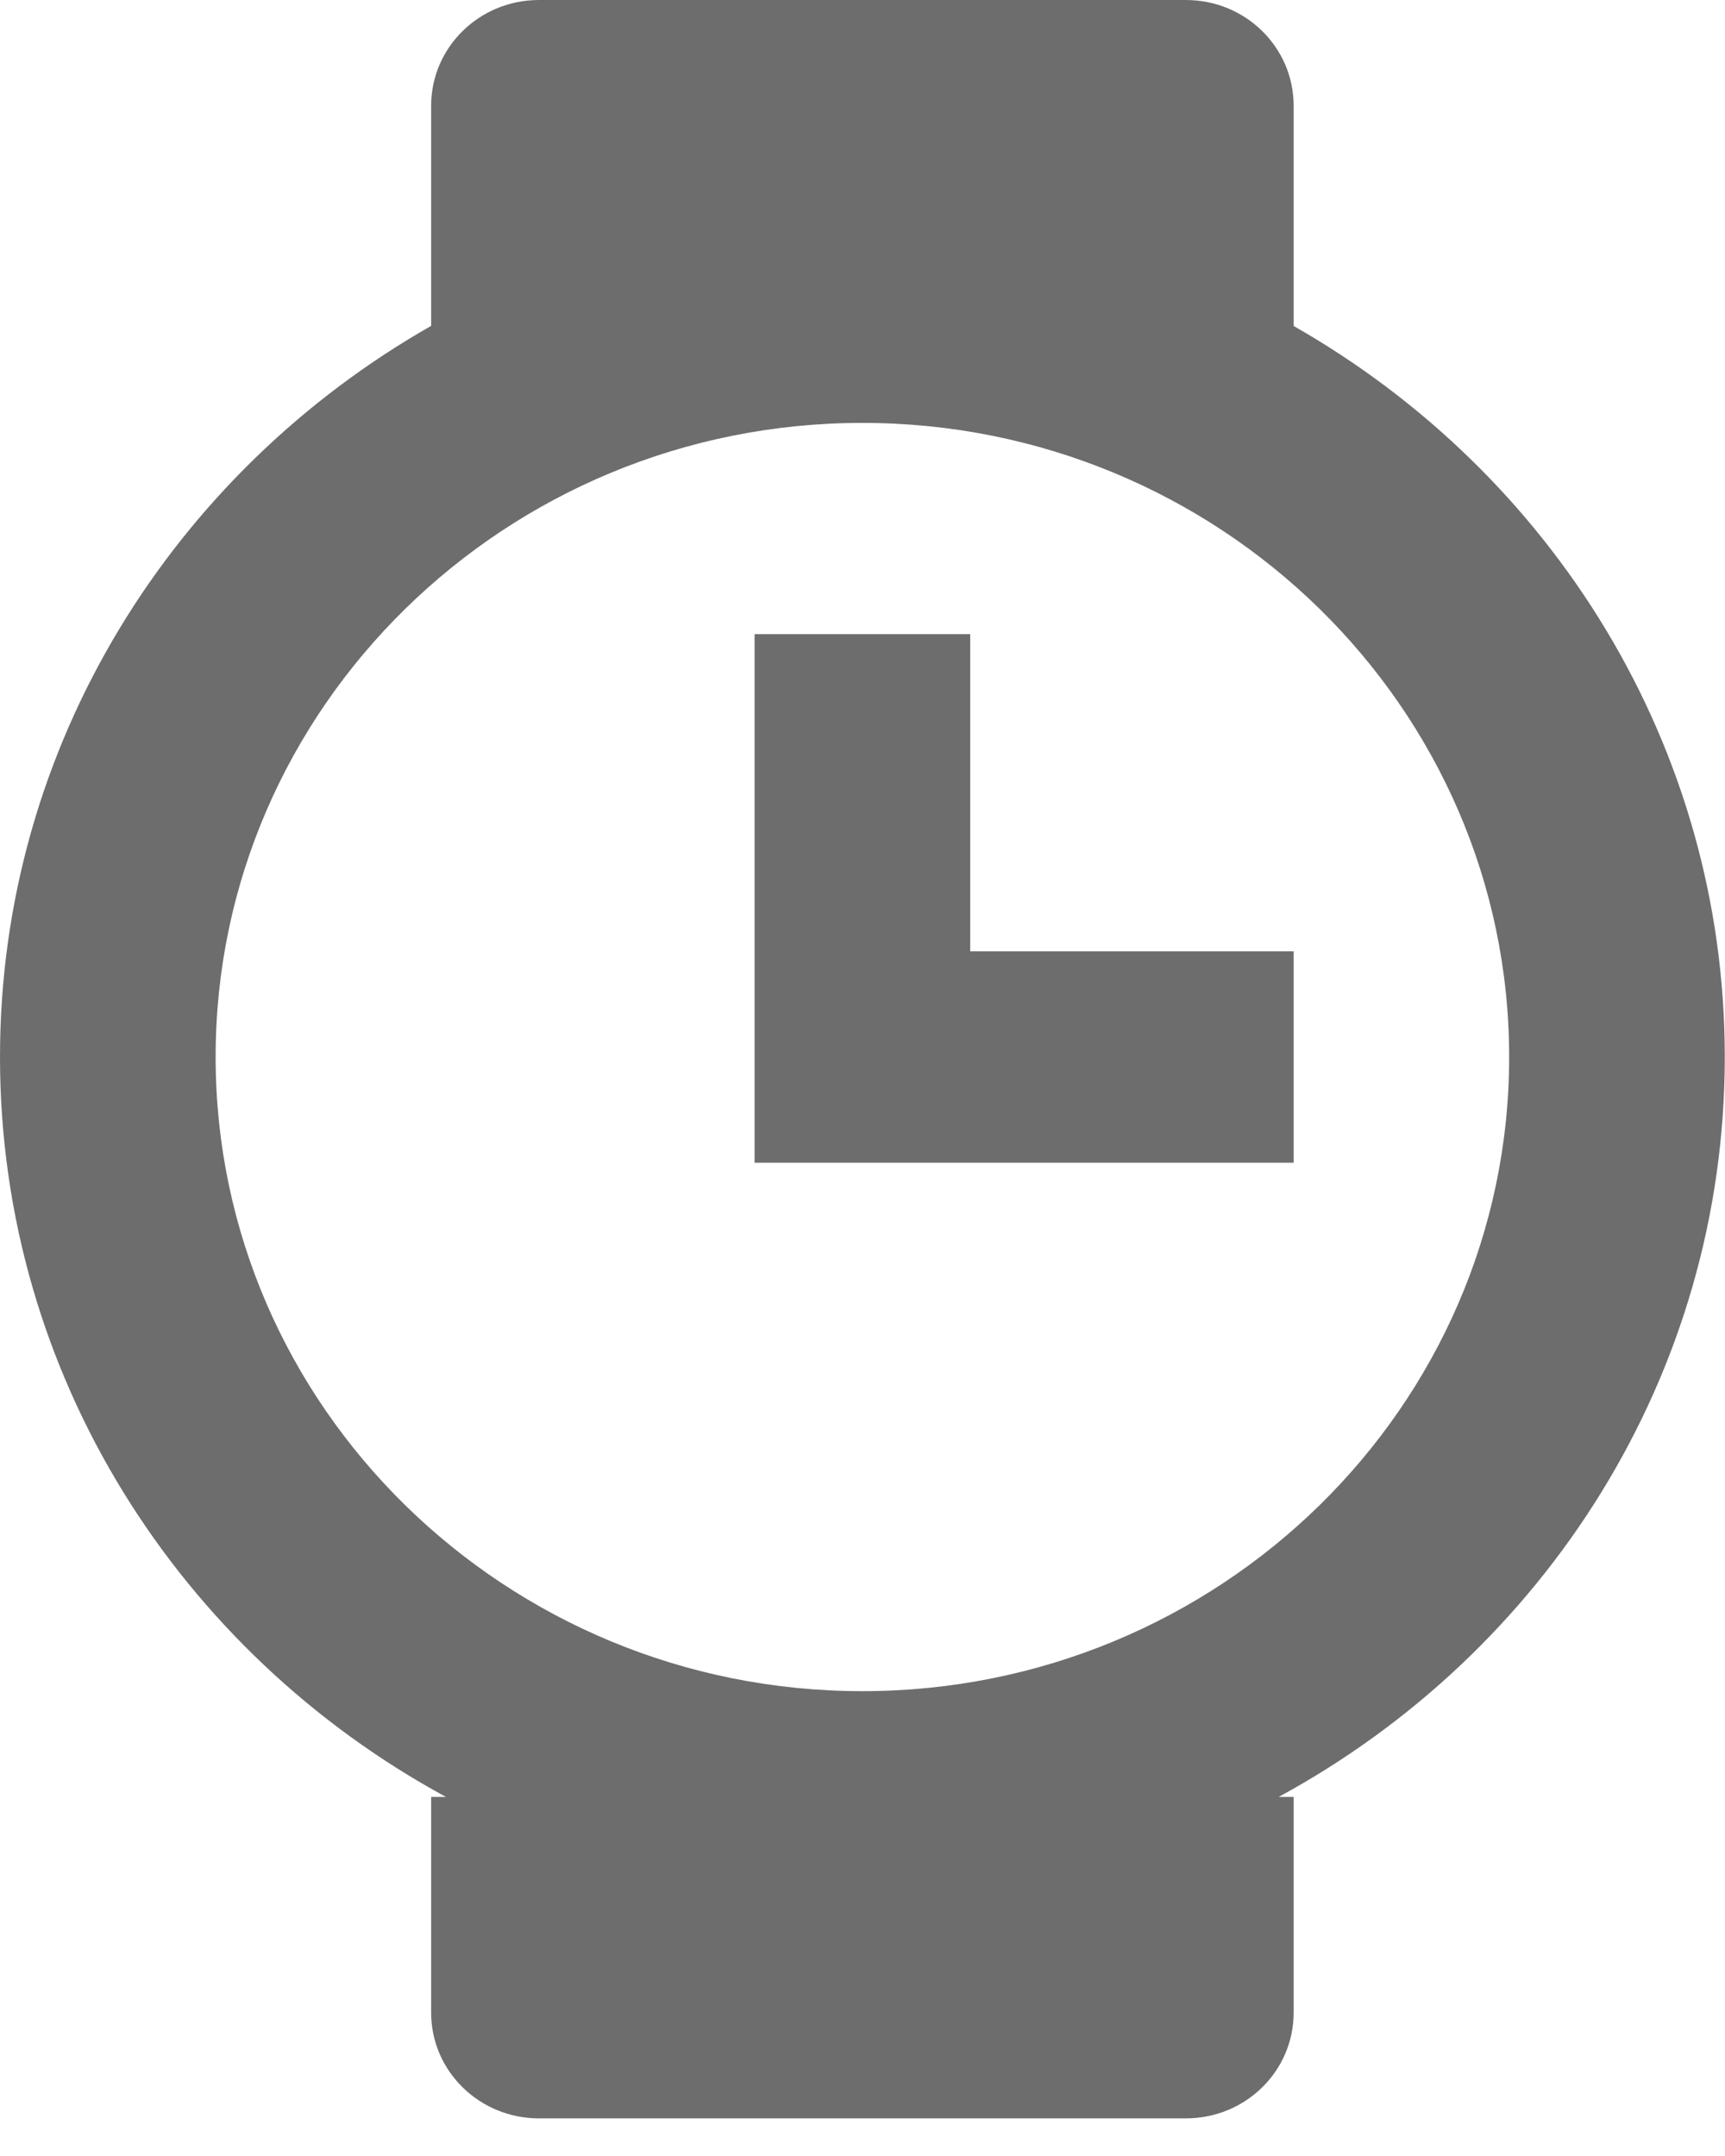 <svg width="16" height="20" viewBox="0 0 16 20" fill="none" xmlns="http://www.w3.org/2000/svg">
<path d="M8.999 5.883H6.999V10.786H11.999V8.825H8.999V5.883Z" fill="#6D6D6D"/>
<path d="M15.998 9.805C15.998 6.91 14.386 4.383 11.999 3.024V0.981C11.999 0.438 11.552 0 10.999 0H4.999C4.447 0 3.999 0.438 3.999 0.981V3.023C1.612 4.382 0 6.91 0 9.805C0 12.758 1.673 15.331 4.136 16.669H3.999V18.67C3.999 19.213 4.447 19.651 4.999 19.651H10.999C11.552 19.651 11.999 19.213 11.999 18.67V16.669H11.86C14.325 15.331 15.998 12.758 15.998 9.805ZM7.998 15.688C4.691 15.688 2 13.05 2 9.805C2 6.562 4.691 3.923 7.998 3.923C11.308 3.923 13.998 6.562 13.998 9.805C13.998 13.05 11.308 15.688 7.998 15.688Z" fill="#6D6D6D"/>
</svg>
